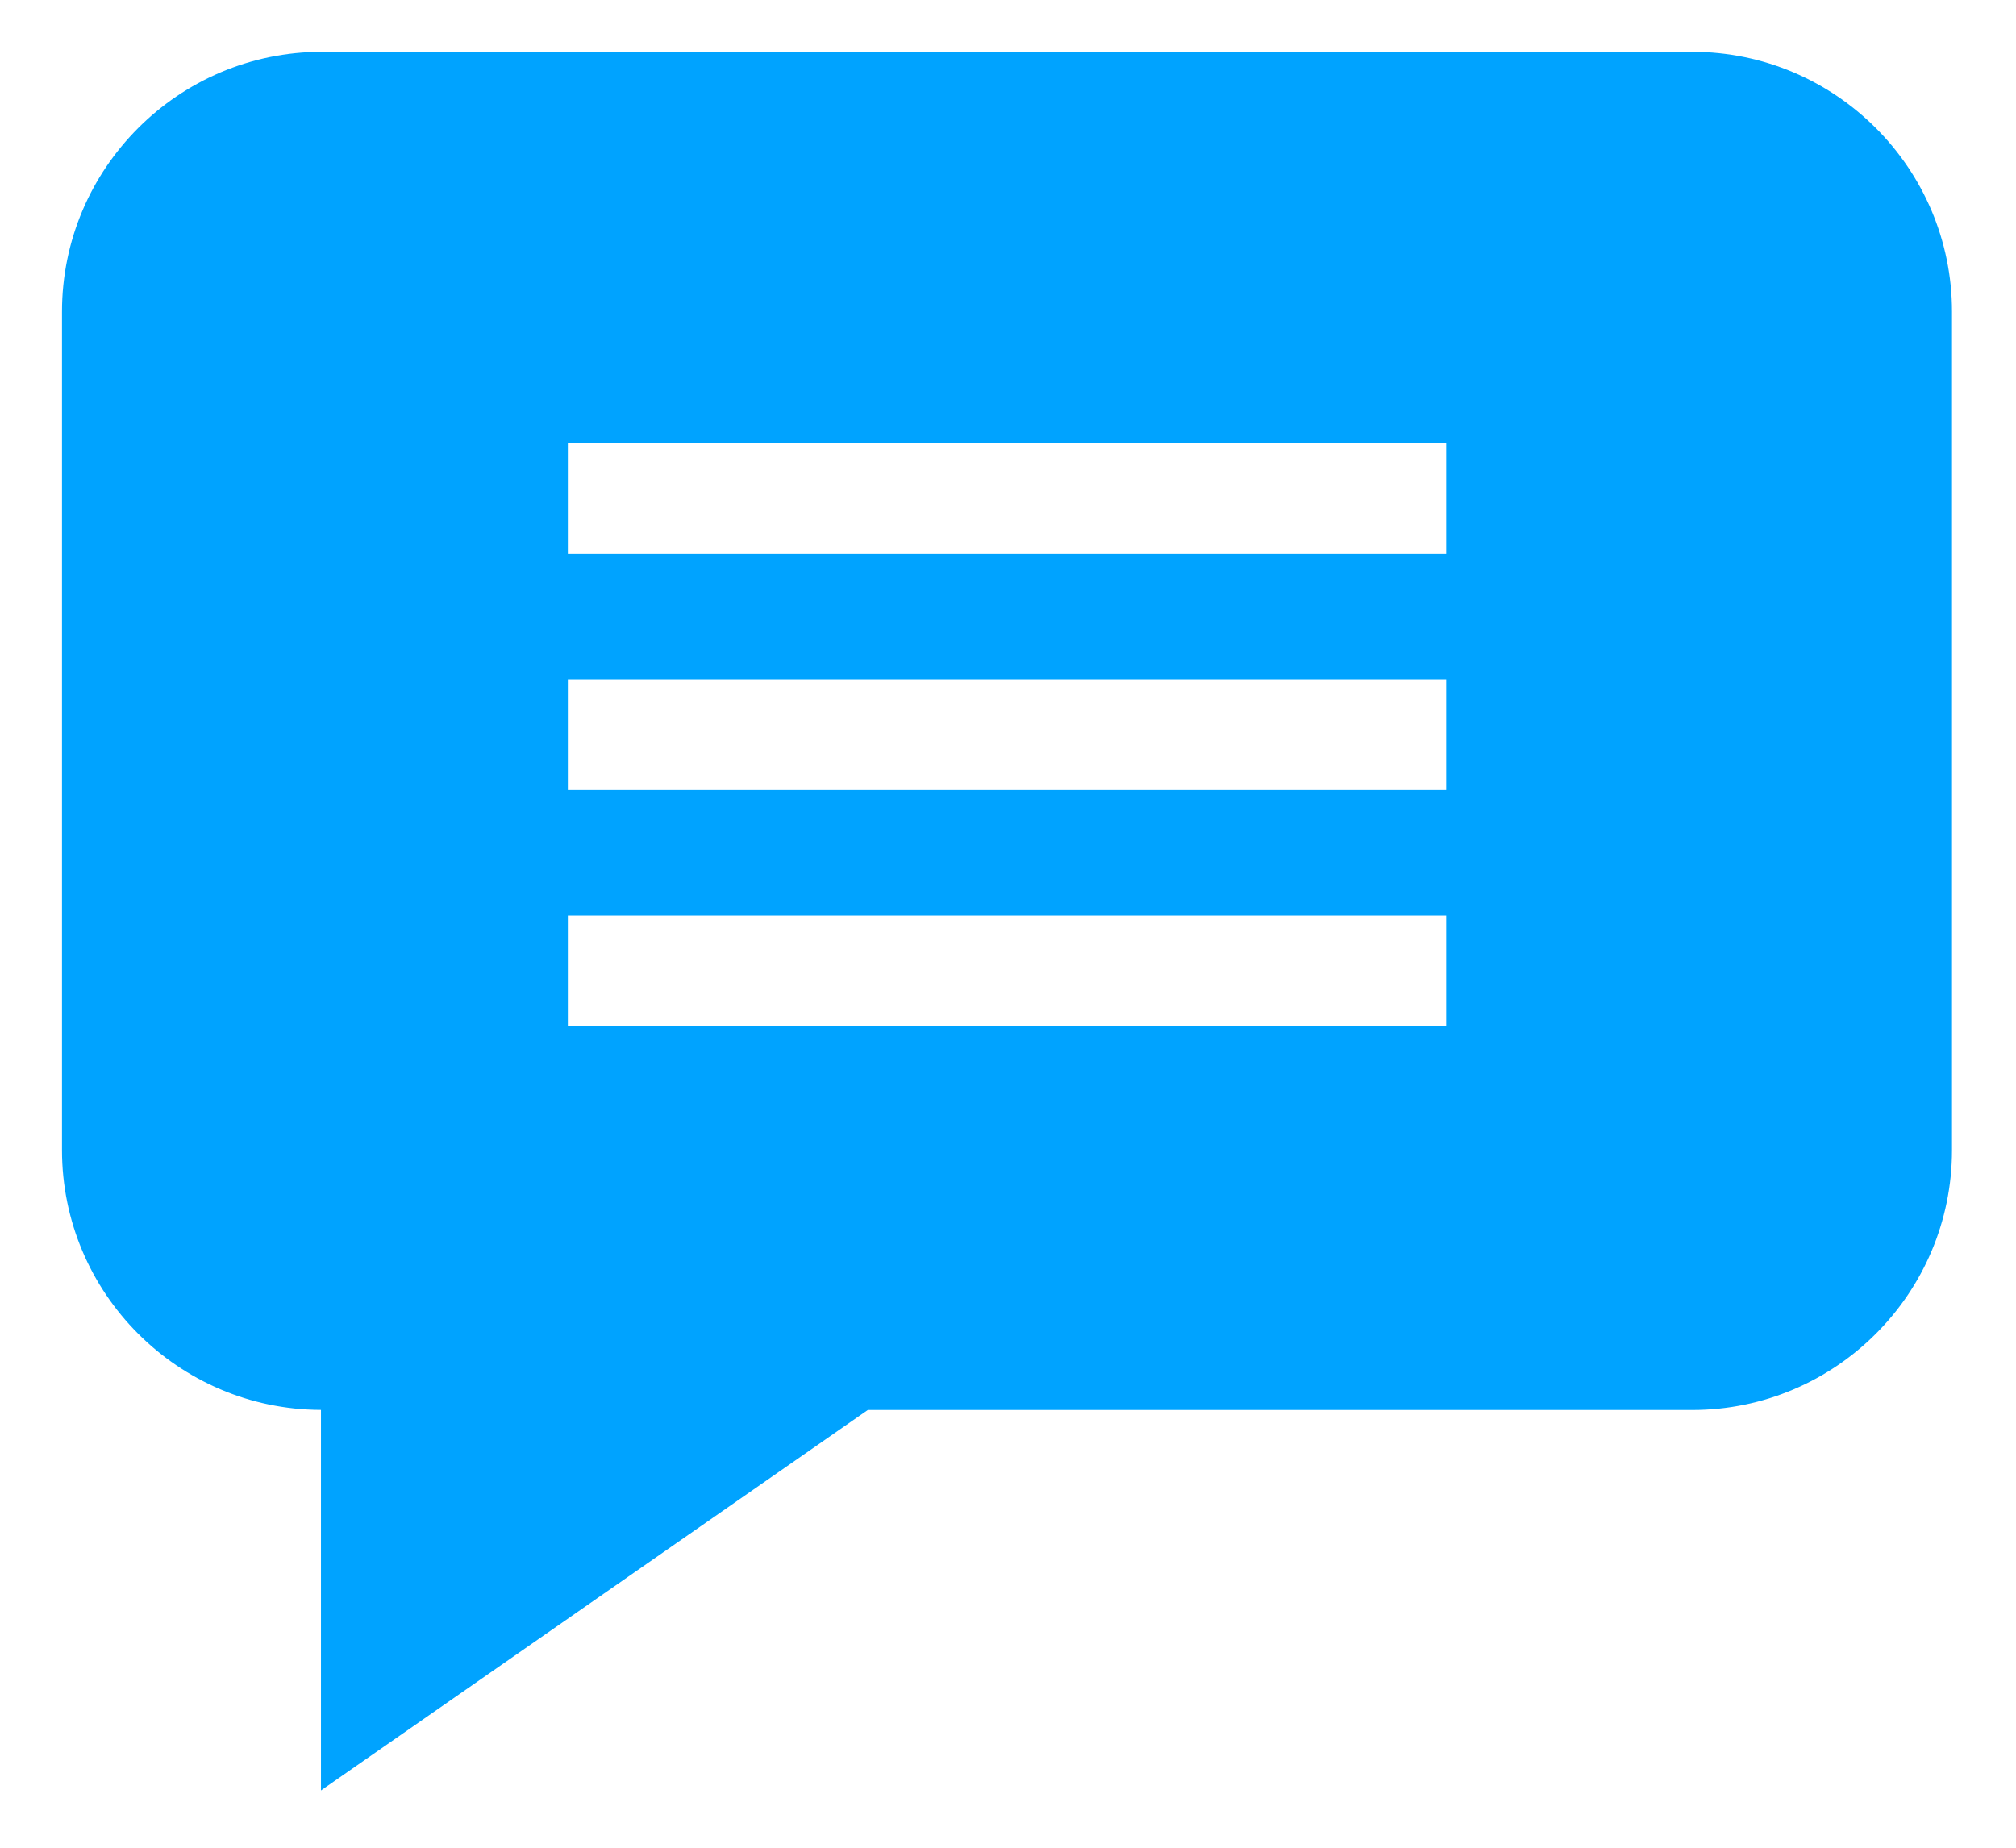 <svg width="24" height="22" viewBox="0 0 24 22" fill="none" xmlns="http://www.w3.org/2000/svg">
<path d="M20.145 0.617H3.832C2.126 0.617 0.738 2.005 0.738 3.711V13.694C0.738 15.396 2.12 16.782 3.821 16.787V21.318L10.331 16.788H20.145C21.851 16.788 23.238 15.4 23.238 13.694V3.711C23.238 2.005 21.851 0.617 20.145 0.617ZM17.216 12.219H6.76V10.901H17.216V12.219ZM17.216 9.407H6.76V8.088H17.216V9.407ZM17.216 6.594H6.76V5.276H17.216V6.594Z" fill="#00A3FF"/>
</svg>
